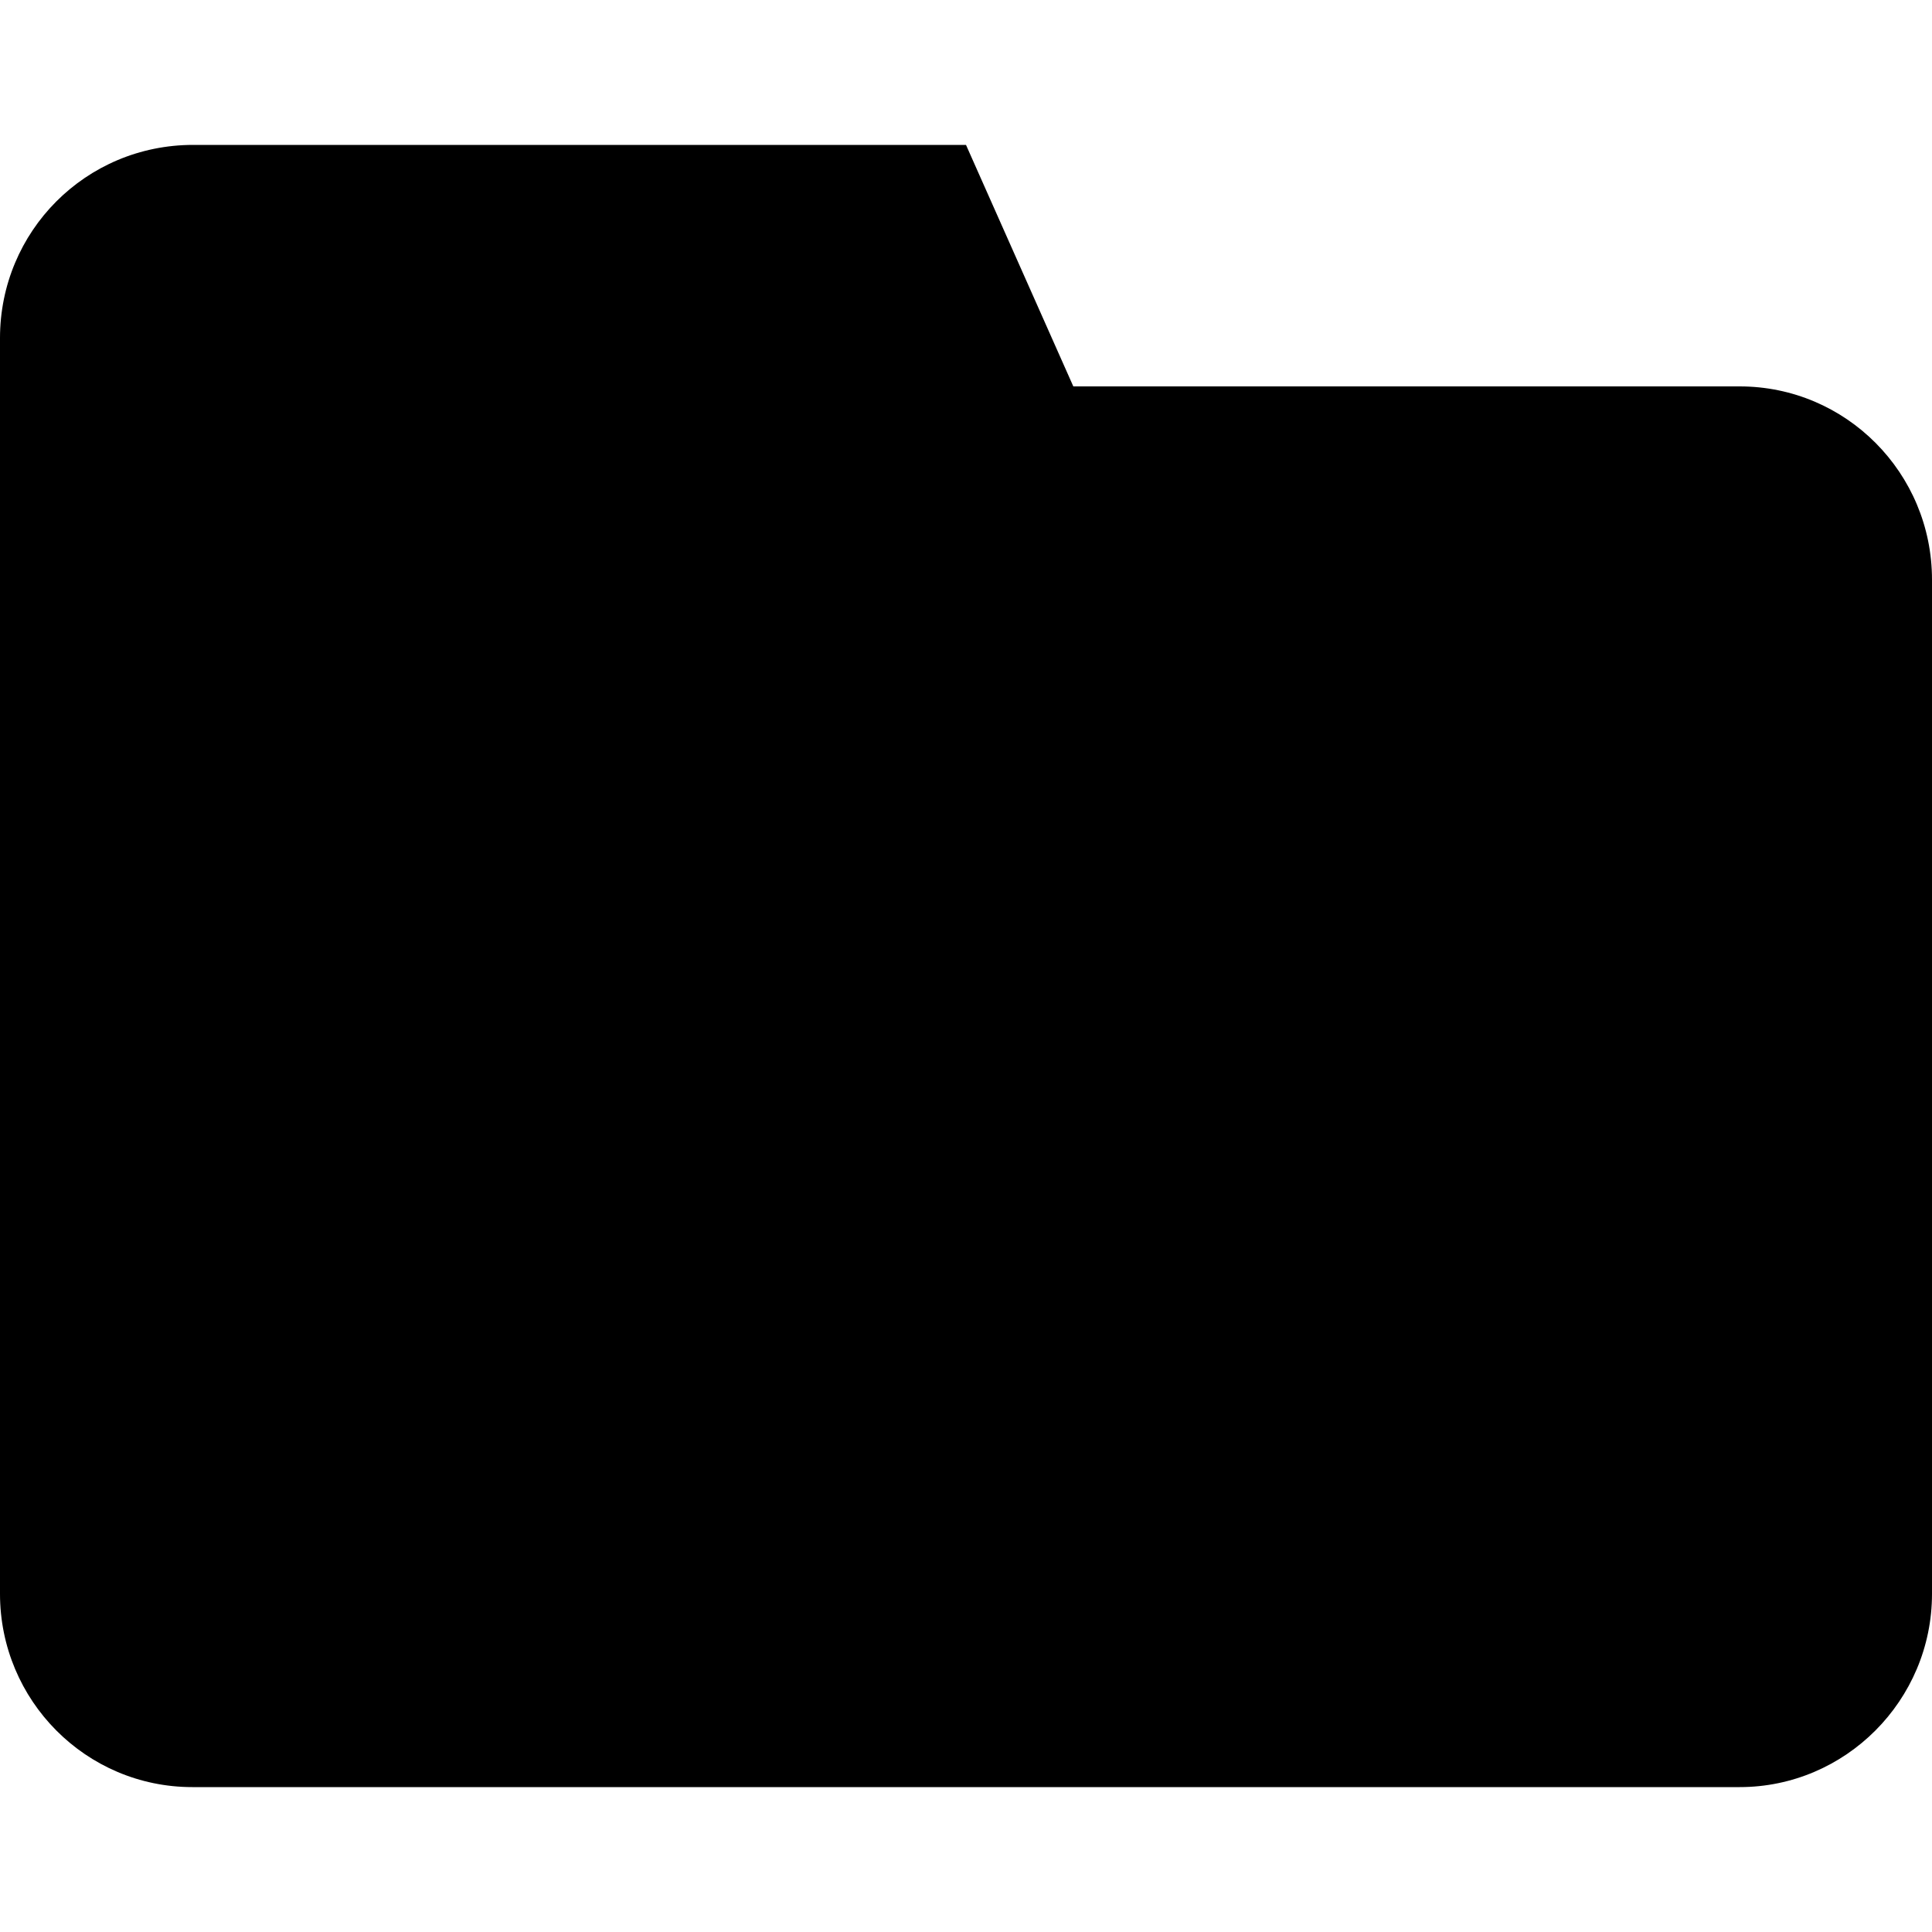 <?xml version="1.0" encoding="UTF-8"?>
<svg width="20px" height="20px" viewBox="0 0 20 20" version="1.1" xmlns="http://www.w3.org/2000/svg" xmlns:xlink="http://www.w3.org/1999/xlink">
    <!-- Generator: Sketch 45.2 (43514) - http://www.bohemiancoding.com/sketch -->
    <title>Artboard 4</title>
    <desc>Created with Sketch.</desc>
    <defs></defs>
    <g id="Page-1" stroke="none" stroke-width="1">
        <g id="Artboard-4">
            <path d="M10,1.5 L2,1.5 C0.887,1.5 0,2.395 0,3.5 L0,16.499 C0,17.604 0.891,18.5 1.991,18.5 L18.009,18.5 C19.102,18.5 20,17.604 20,16.499 L20,6.001 C20,4.896 19.109,4 18.009,4 L11.111,4 L10,1.5 Z" id="Shape"></path>
        </g>
    </g>
</svg>

